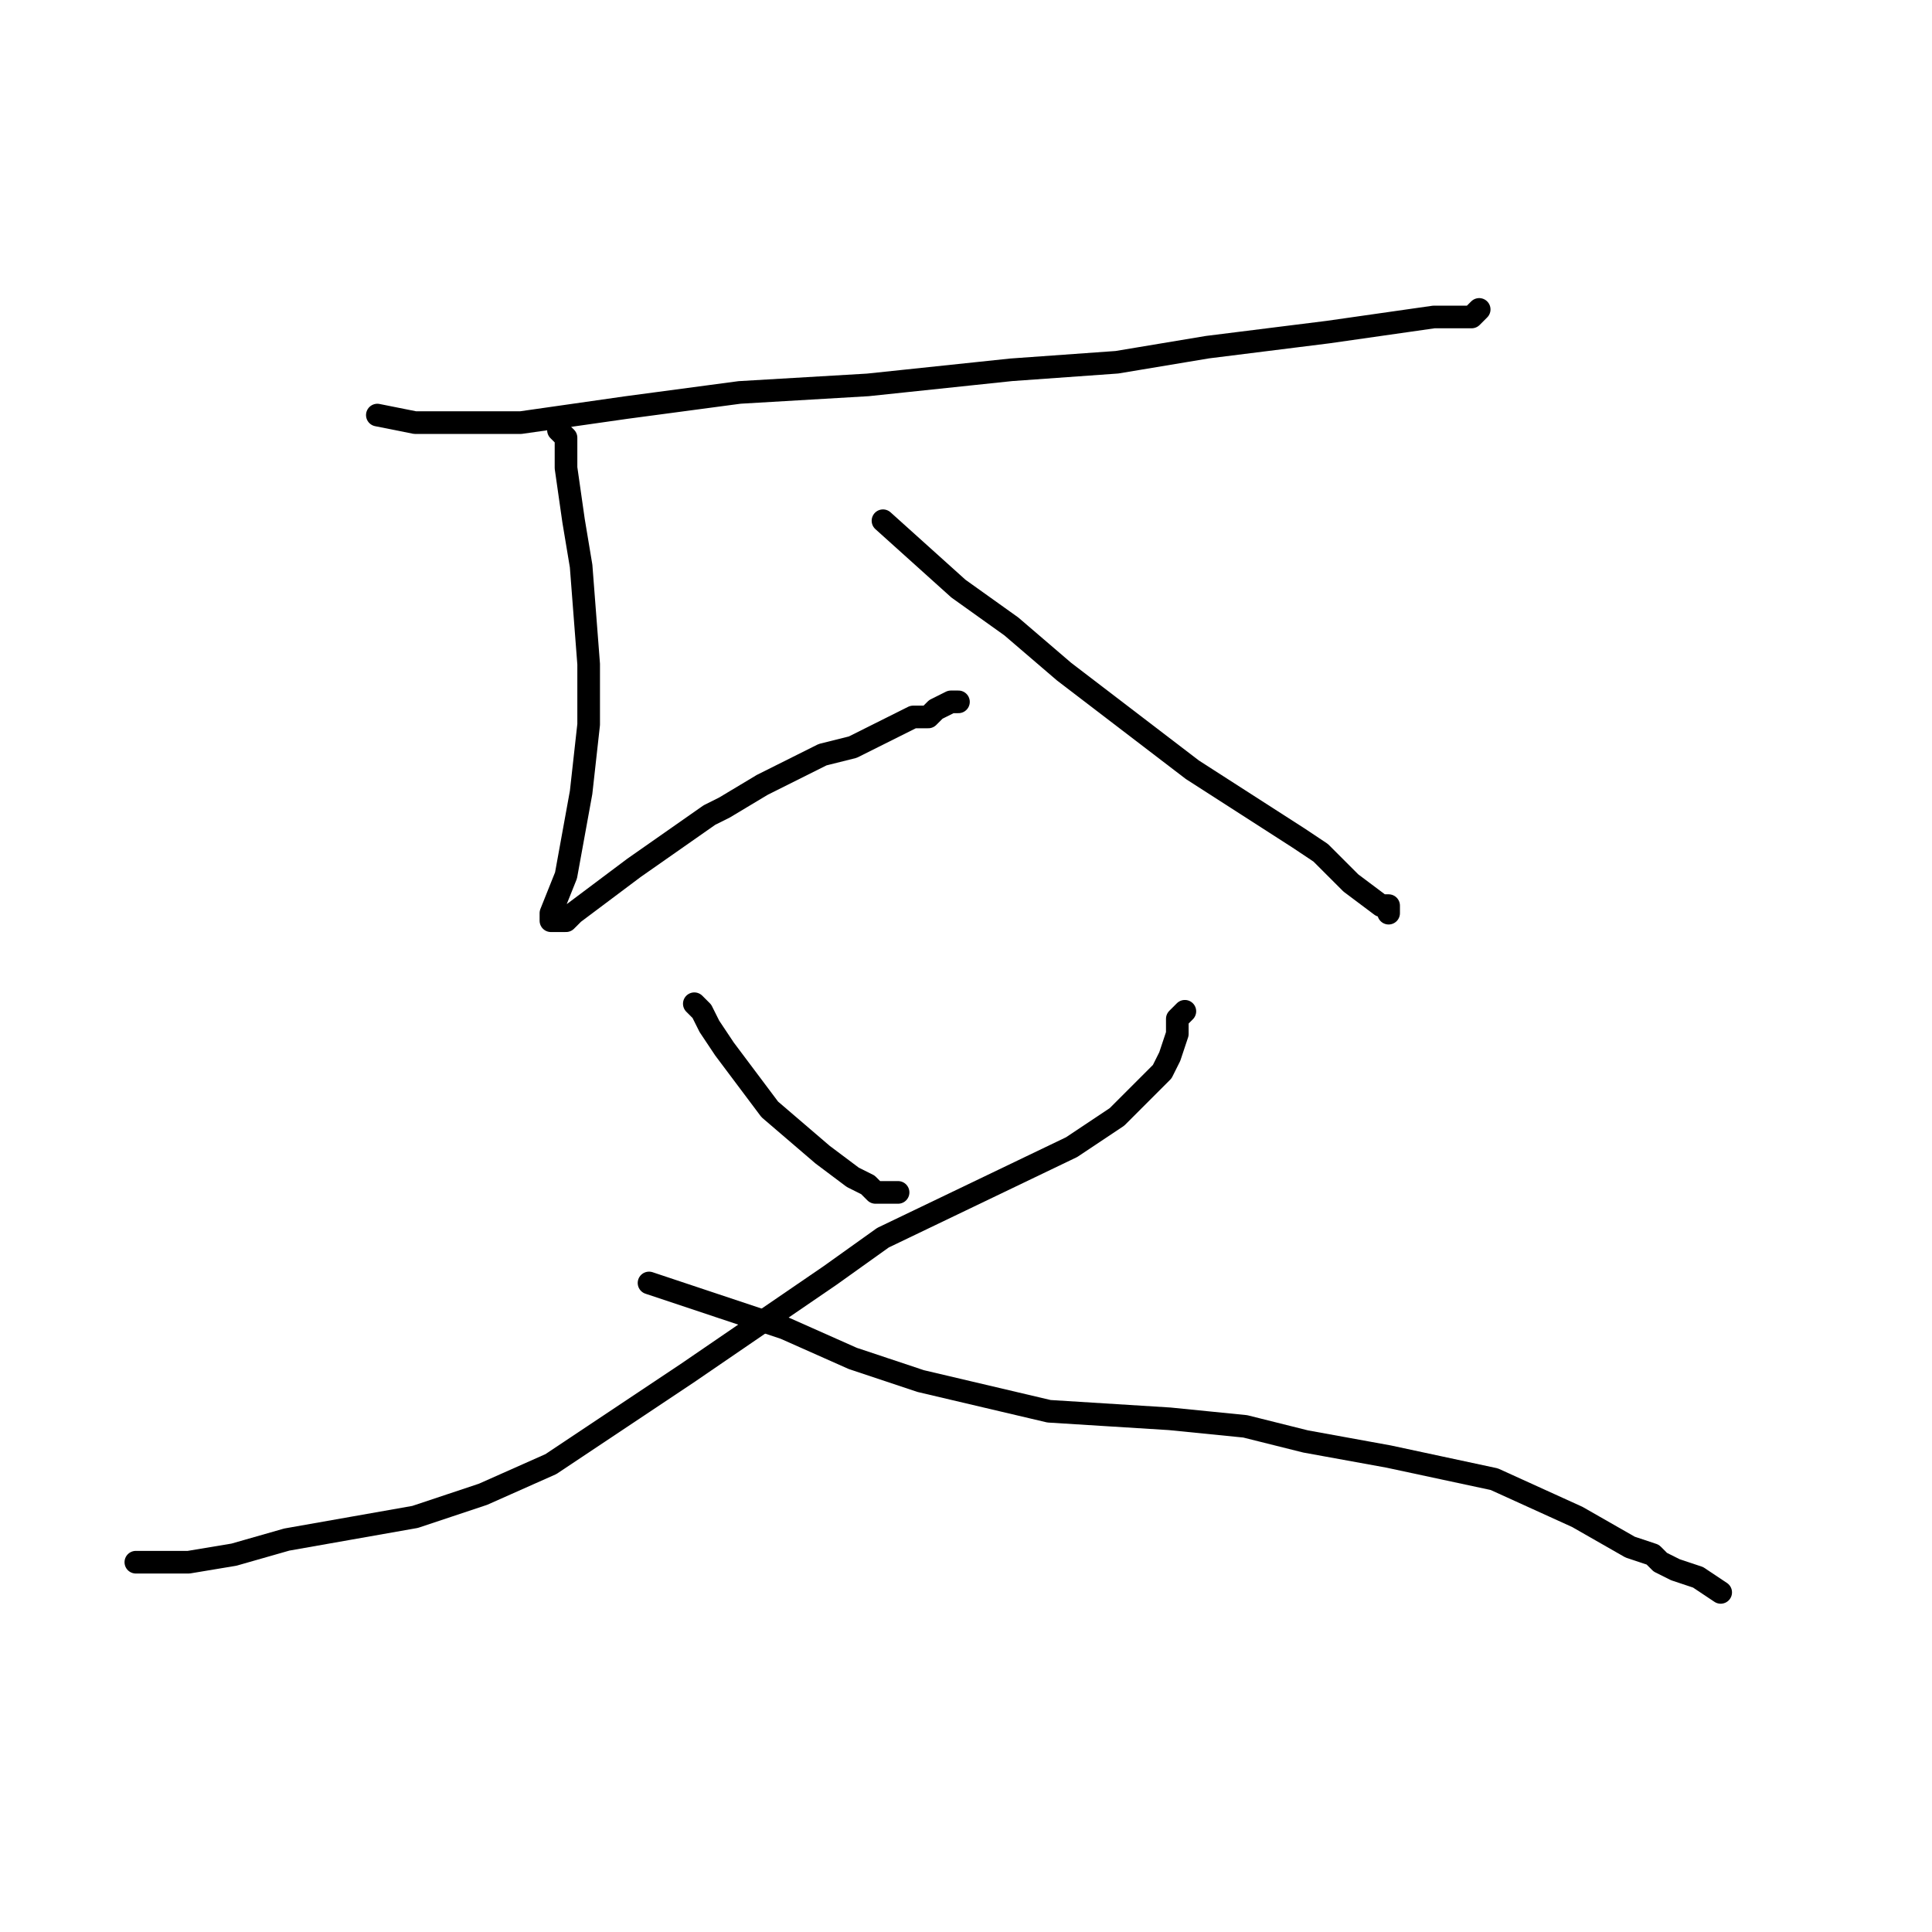 <?xml version="1.0" standalone="no"?>
    <svg width="256" height="256" xmlns="http://www.w3.org/2000/svg" version="1.1">
    <polyline stroke="black" stroke-width="3" stroke-linecap="round" fill="transparent" stroke-linejoin="round" points="50 55 55 56 69 56 83 54 98 52 115 51 115 51 134 49 148 48 160 46 160 46 176 44 190 42 194 42 195 42 196 41 196 41 " />
        <polyline stroke="black" stroke-width="3" stroke-linecap="round" fill="transparent" stroke-linejoin="round" points="74 57 75 58 75 62 76 69 77 75 78 88 78 91 78 96 77 105 77 105 75 116 73 121 73 122 73 122 74 122 75 122 76 121 84 115 94 108 96 107 101 104 109 100 113 99 117 97 121 95 123 95 124 94 126 93 127 93 " />
        <polyline stroke="black" stroke-width="3" stroke-linecap="round" fill="transparent" stroke-linejoin="round" points="117 69 127 78 134 83 141 89 158 102 172 111 175 113 179 117 183 120 184 120 184 121 " />
        <polyline stroke="black" stroke-width="3" stroke-linecap="round" fill="transparent" stroke-linejoin="round" points="92 133 93 134 94 136 96 139 102 147 109 153 113 156 115 157 116 158 118 158 119 158 " />
        <polyline stroke="black" stroke-width="3" stroke-linecap="round" fill="transparent" stroke-linejoin="round" points="157 134 157 134 156 135 156 135 156 137 155 140 154 142 148 148 142 152 117 164 110 169 91 182 73 194 64 198 55 201 38 204 31 206 25 207 18 207 18 207 " />
        <polyline stroke="black" stroke-width="3" stroke-linecap="round" fill="transparent" stroke-linejoin="round" points="86 170 104 176 113 180 122 183 122 183 139 187 155 188 165 189 173 191 184 193 198 196 209 201 216 205 219 206 220 207 222 208 225 209 228 211 " />
        </svg>